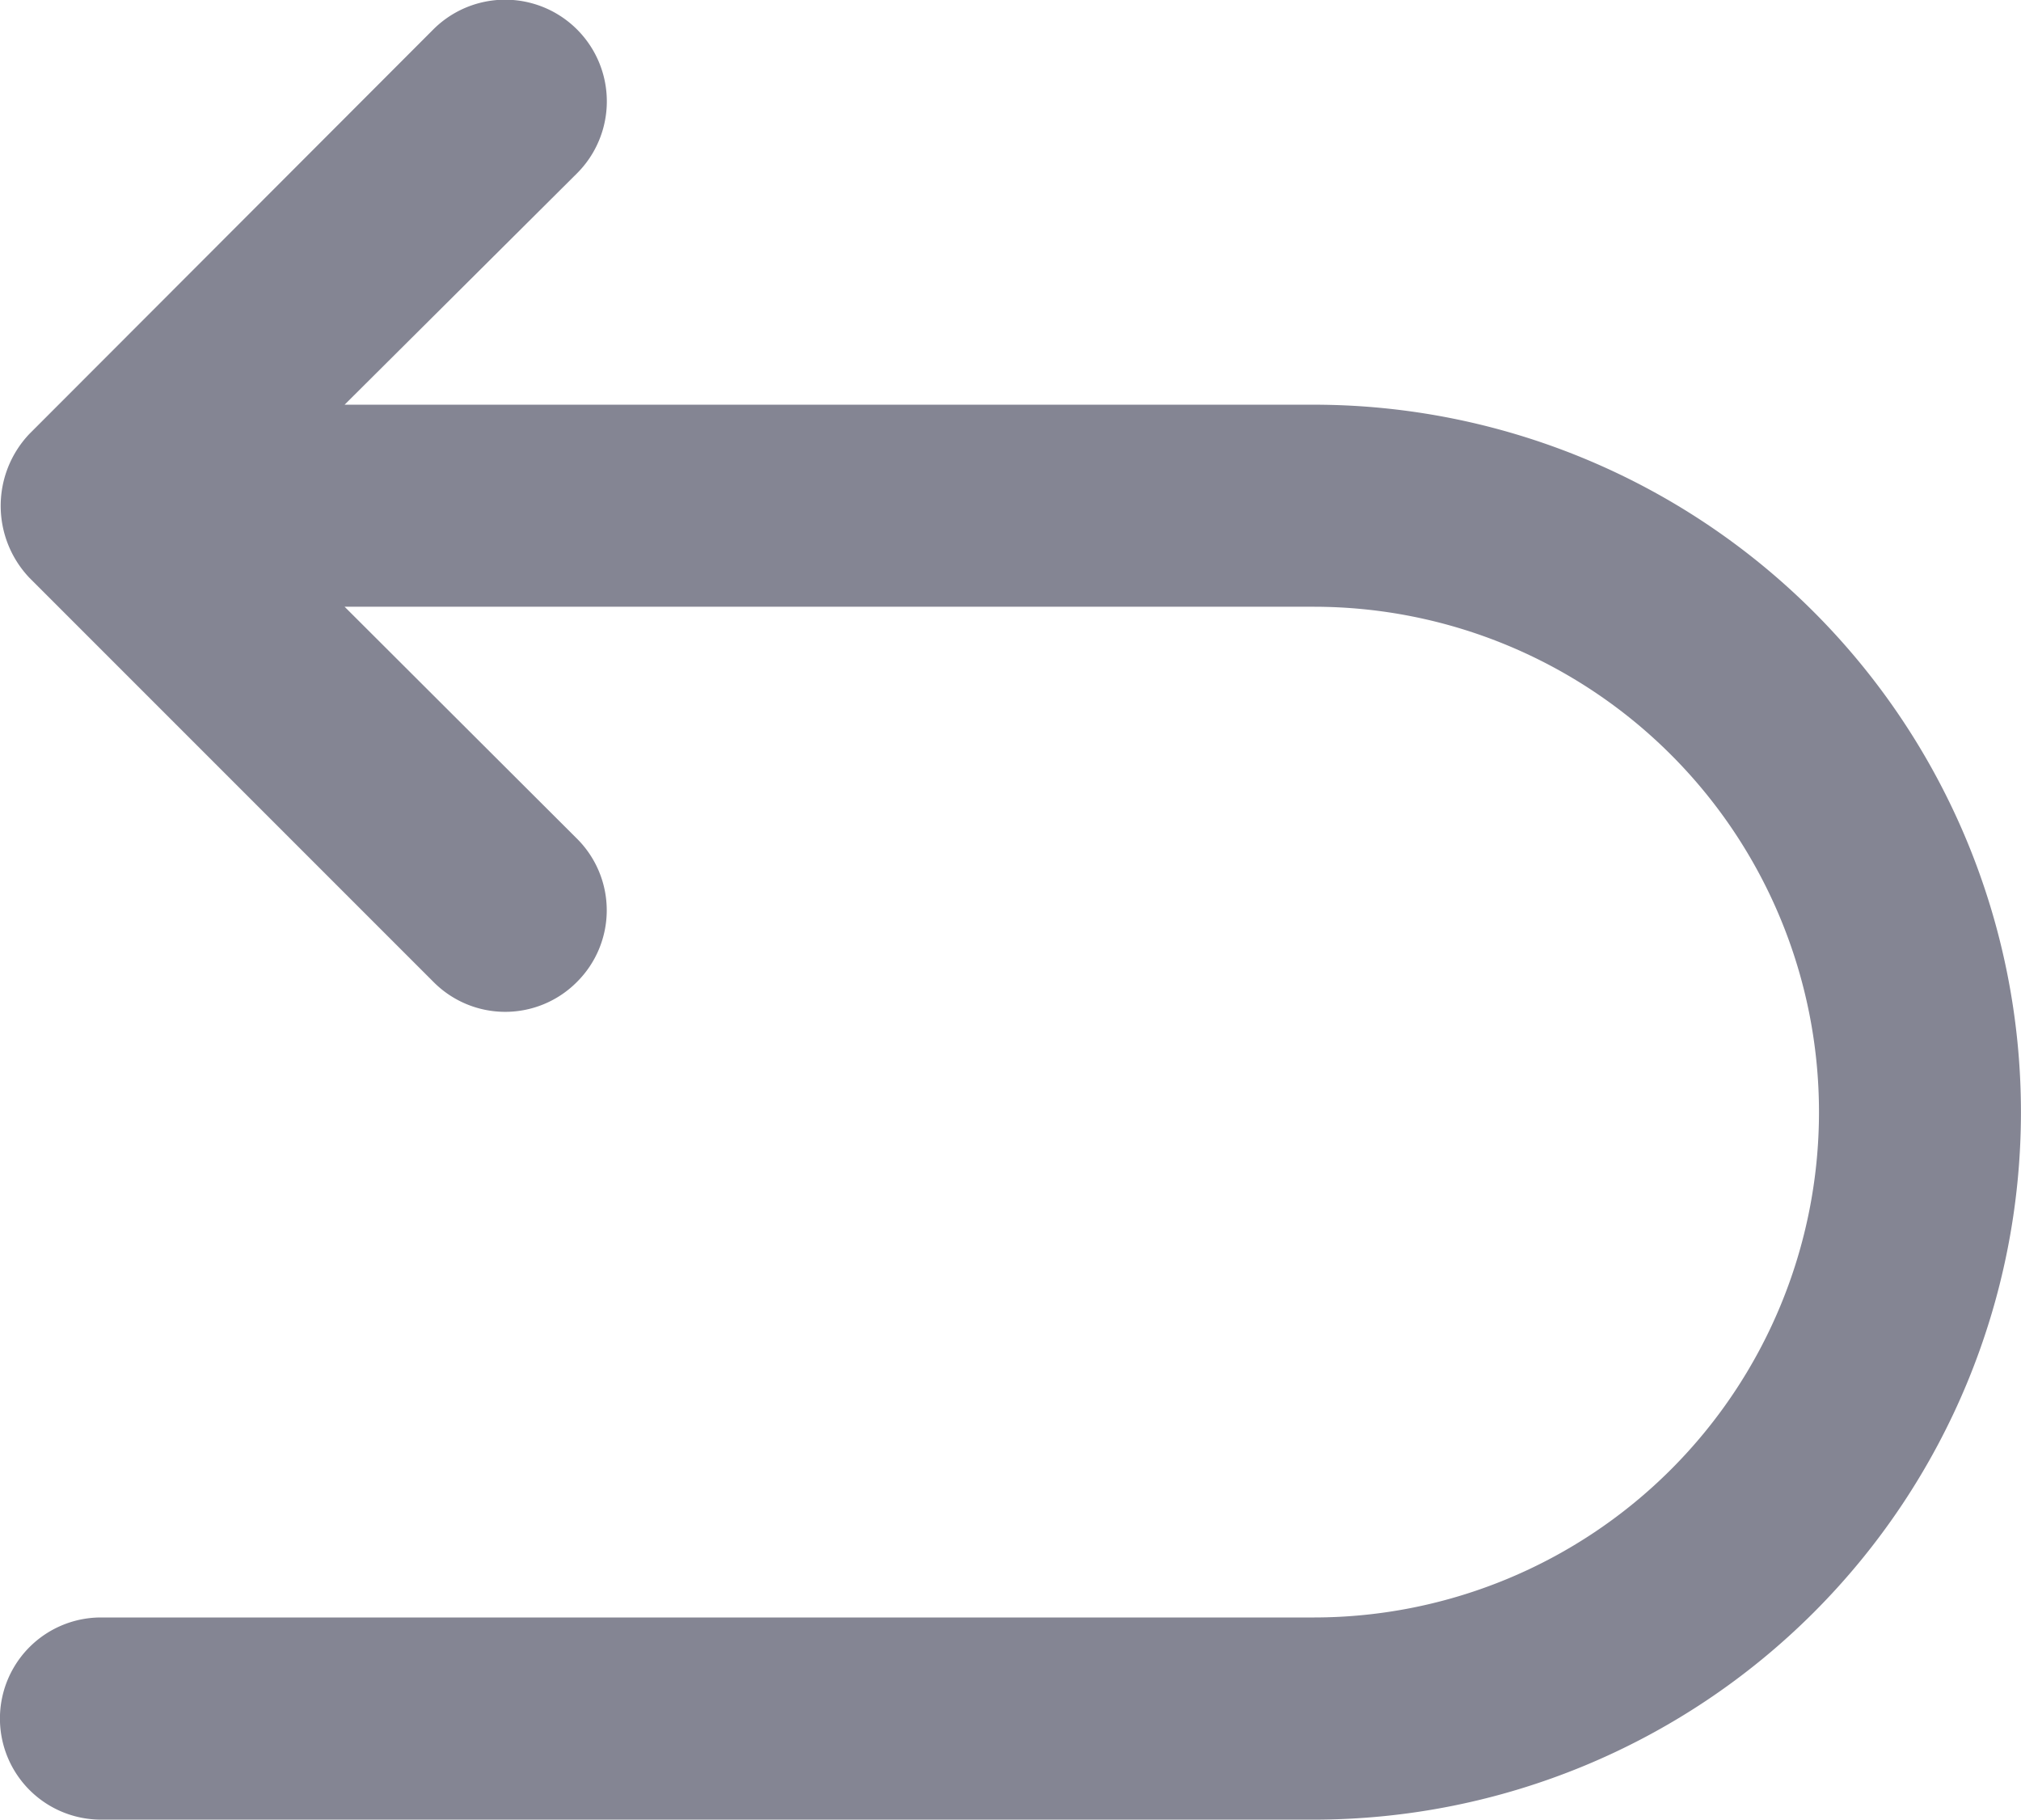 <svg xmlns="http://www.w3.org/2000/svg" width="16.867" height="15.184" viewBox="0 0 16.867 15.184">
  <g id="Group_434" data-name="Group 434" transform="translate(-2 -1.996)">
    <path id="Path_373" data-name="Path 373" d="M12.964,5.373H4.876l1.94-1.931a.847.847,0,0,0-1.2-1.2L2.245,5.617a.872.872,0,0,0,0,1.2l3.373,3.373a.843.843,0,0,0,1.192.005l.005-.005A.843.843,0,0,0,6.821,9l-.005-.005L4.876,7.059h8.088a4.217,4.217,0,0,1,0,8.434H2.843a.843.843,0,1,0,0,1.687h10.12a5.9,5.9,0,1,0,0-11.807Z" fill="#848593"/>
  </g>
</svg>
